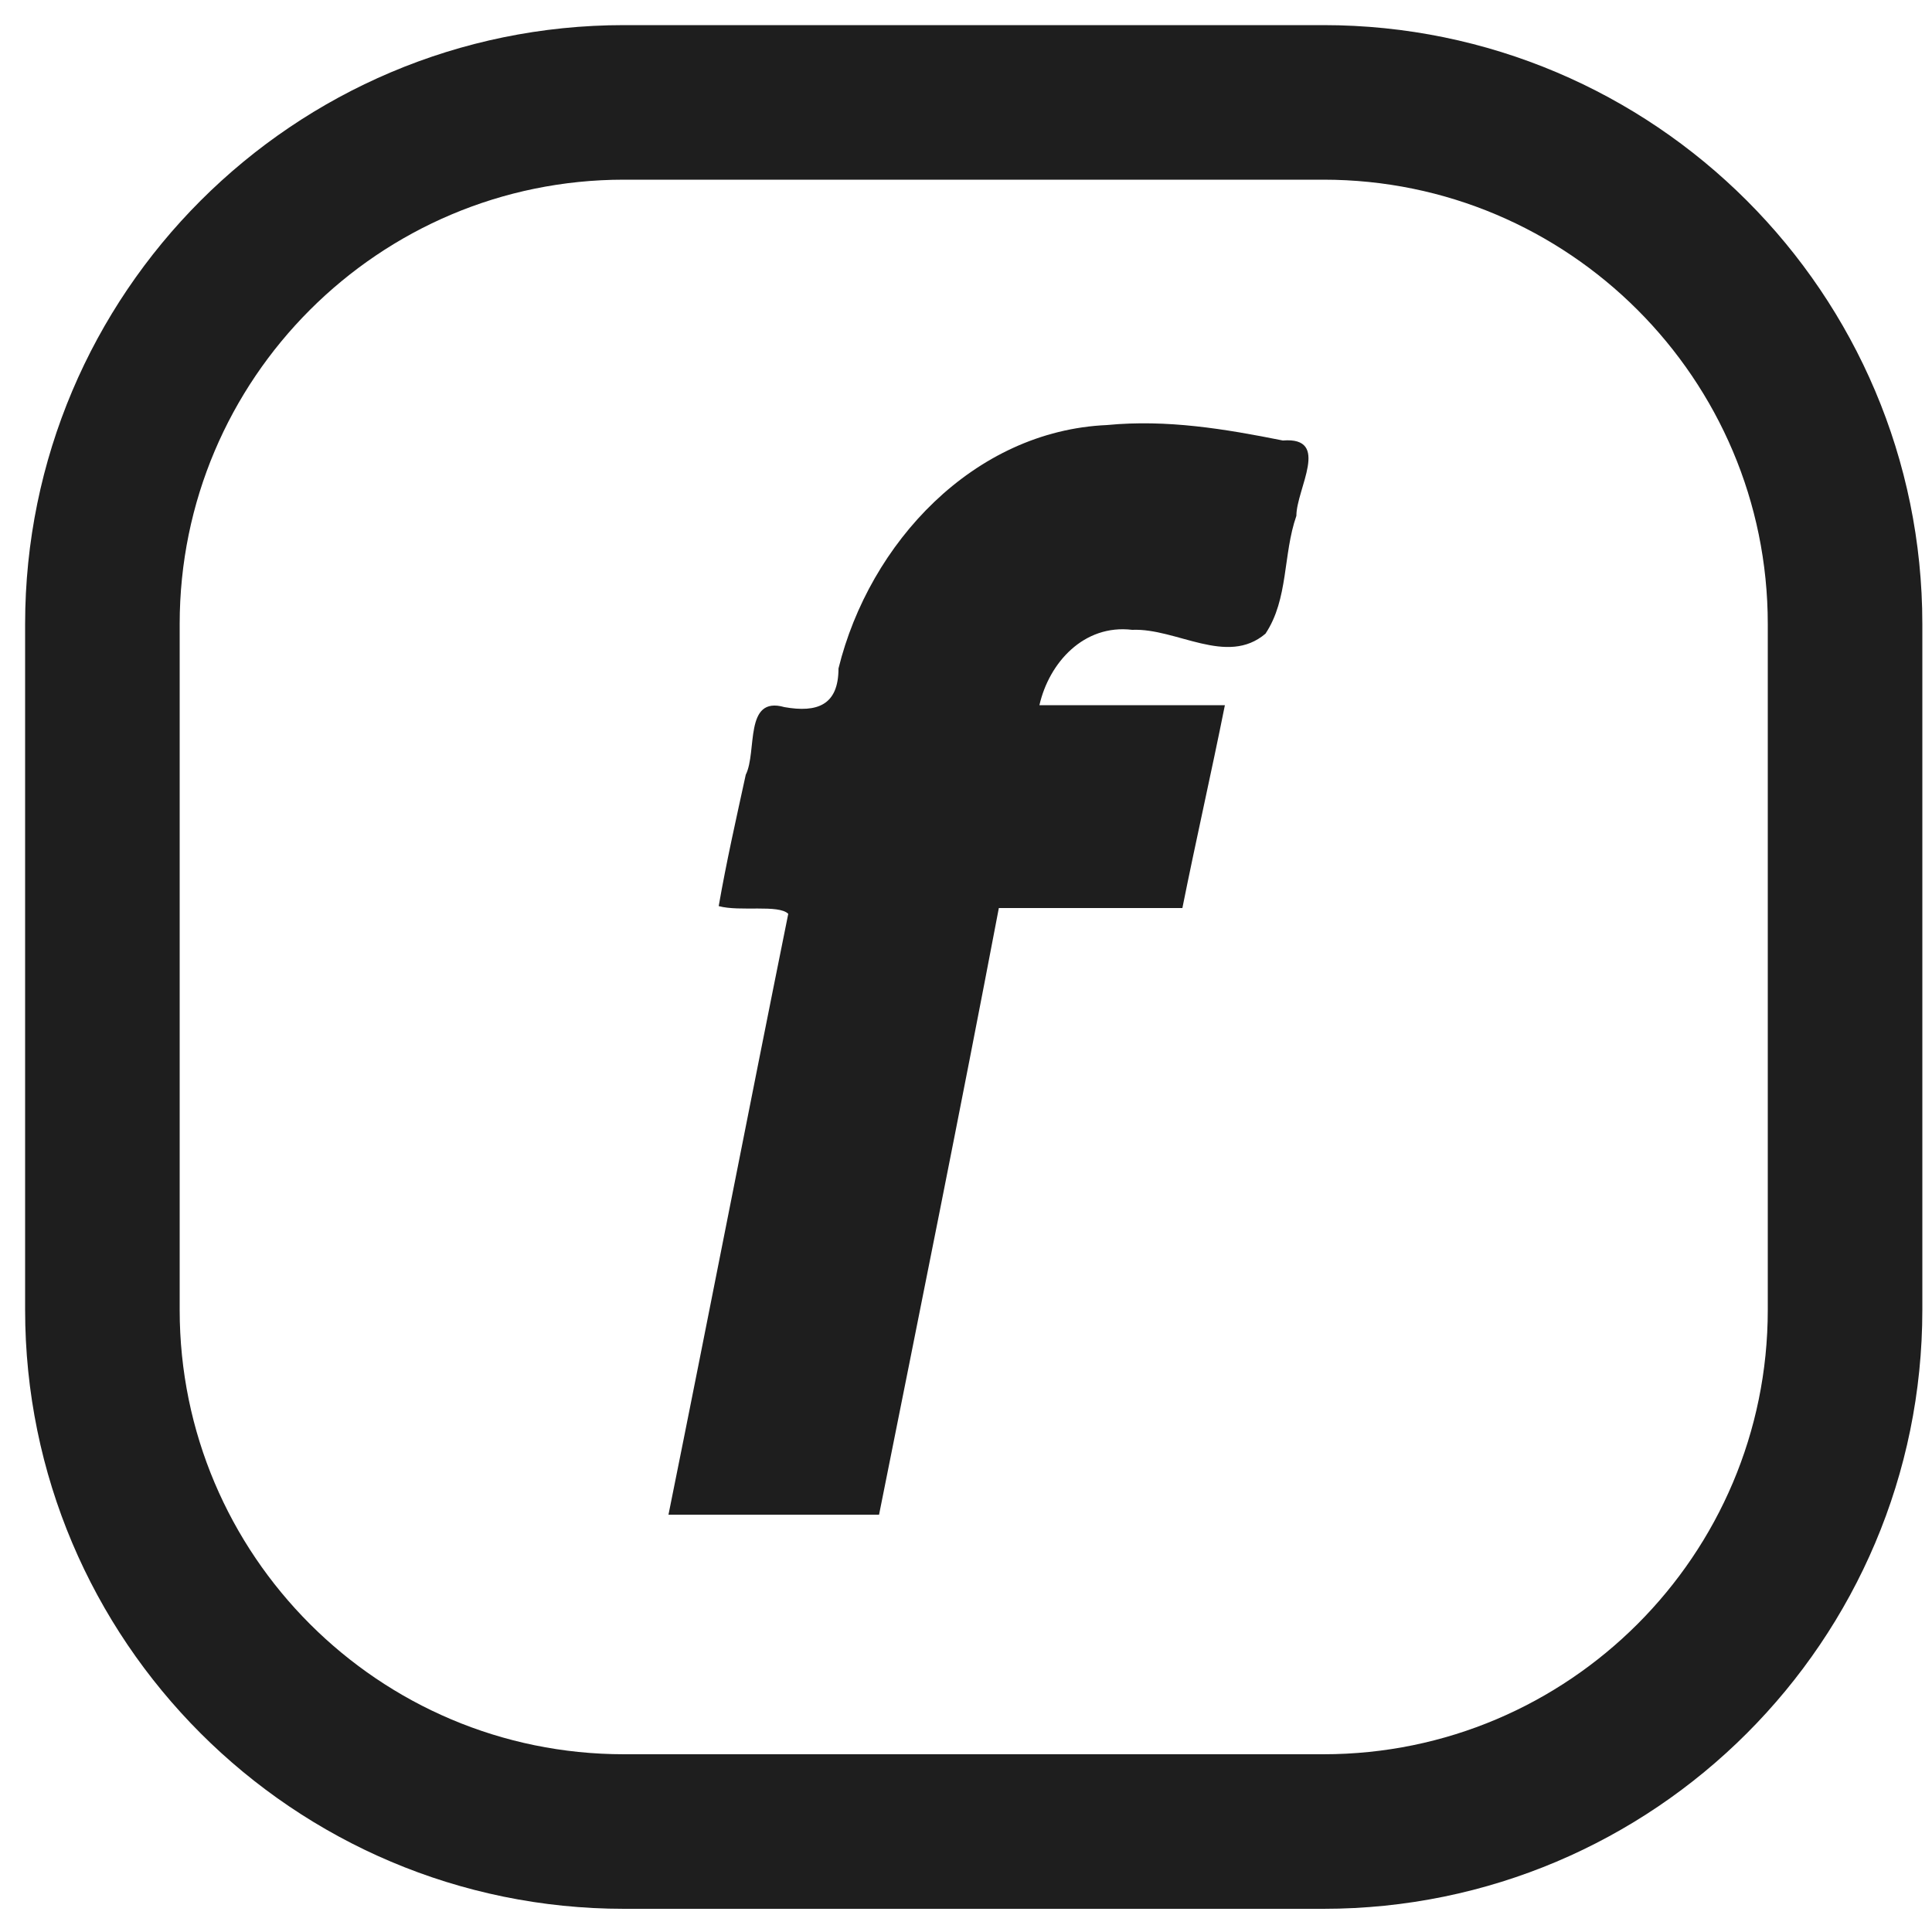 <?xml version="1.0" encoding="utf-8"?>
<!-- Generator: Adobe Illustrator 26.0.0, SVG Export Plug-In . SVG Version: 6.00 Build 0)  -->
<svg version="1.1"
	 id="svg5" xmlns:inkscape="http://www.inkscape.org/namespaces/inkscape" xmlns:sodipodi="http://sodipodi.sourceforge.net/DTD/sodipodi-0.dtd" xmlns:svg="http://www.w3.org/2000/svg"
	 xmlns="http://www.w3.org/2000/svg" xmlns:xlink="http://www.w3.org/1999/xlink" x="0px" y="0px" viewBox="0 0 100 100"
	 style="enable-background:new 0 0 100 100;" xml:space="preserve">
<style type="text/css">
	.st0{fill:none;stroke:#1e1e1e;stroke-width:8;stroke-miterlimit:10;}
	.st1{fill:#1e1e1e;}
</style>
<sodipodi:namedview  bordercolor="#666666" borderopacity="1.0" id="namedview7" inkscape:current-layer="layer1" inkscape:cx="-89.931277" inkscape:cy="479.95932" inkscape:document-units="px" inkscape:pagecheckerboard="0" inkscape:pageopacity="0.0" inkscape:pageshadow="2" inkscape:window-height="1001" inkscape:window-maximized="1" inkscape:window-width="1920" inkscape:window-x="-9" inkscape:window-y="-9" inkscape:zoom="0.51150169" pagecolor="#1e1e1e" showgrid="false" units="px" width="100px">
	</sodipodi:namedview>
<g id="layer1" inkscape:groupmode="layer" inkscape:label="闁搞儲鍎抽惇1">
	<path id="rect1440" class="st0" d="M32.3,5.3h36.2c14.9,0,27,12.1,27,27v35.5c0,14.9-12.1,27-27,27H32.3c-14.9,0-27-12.1-27-27
		V32.3C5.3,17.4,17.4,5.3,32.3,5.3z"/>
	<path id="text3748" class="st1" d="M57.3,22c-6.9,0.3-12.3,6.1-13.9,12.6c0,1.9-1.1,2.3-2.8,2c-2.1-0.6-1.4,2.3-2,3.5
		c-0.5,2.3-1,4.5-1.4,6.8c1.1,0.3,3.1-0.1,3.6,0.4c-2.1,10.4-4.1,20.7-6.2,31.1c3.6,0,7.2,0,10.9,0c2.1-10.5,4.2-20.9,6.2-31.4
		c3.2,0,6.3,0,9.5,0c0.7-3.5,1.5-7,2.2-10.5c-3.2,0-6.4,0-9.6,0c0.5-2.2,2.3-4.2,4.8-3.9c2.3-0.1,4.9,1.9,6.9,0.2
		c1.2-1.8,0.9-4.1,1.6-6.1c0-1.4,1.8-4.1-0.7-3.9C63.4,22.2,60.4,21.7,57.3,22z"/>
</g>
</svg>
